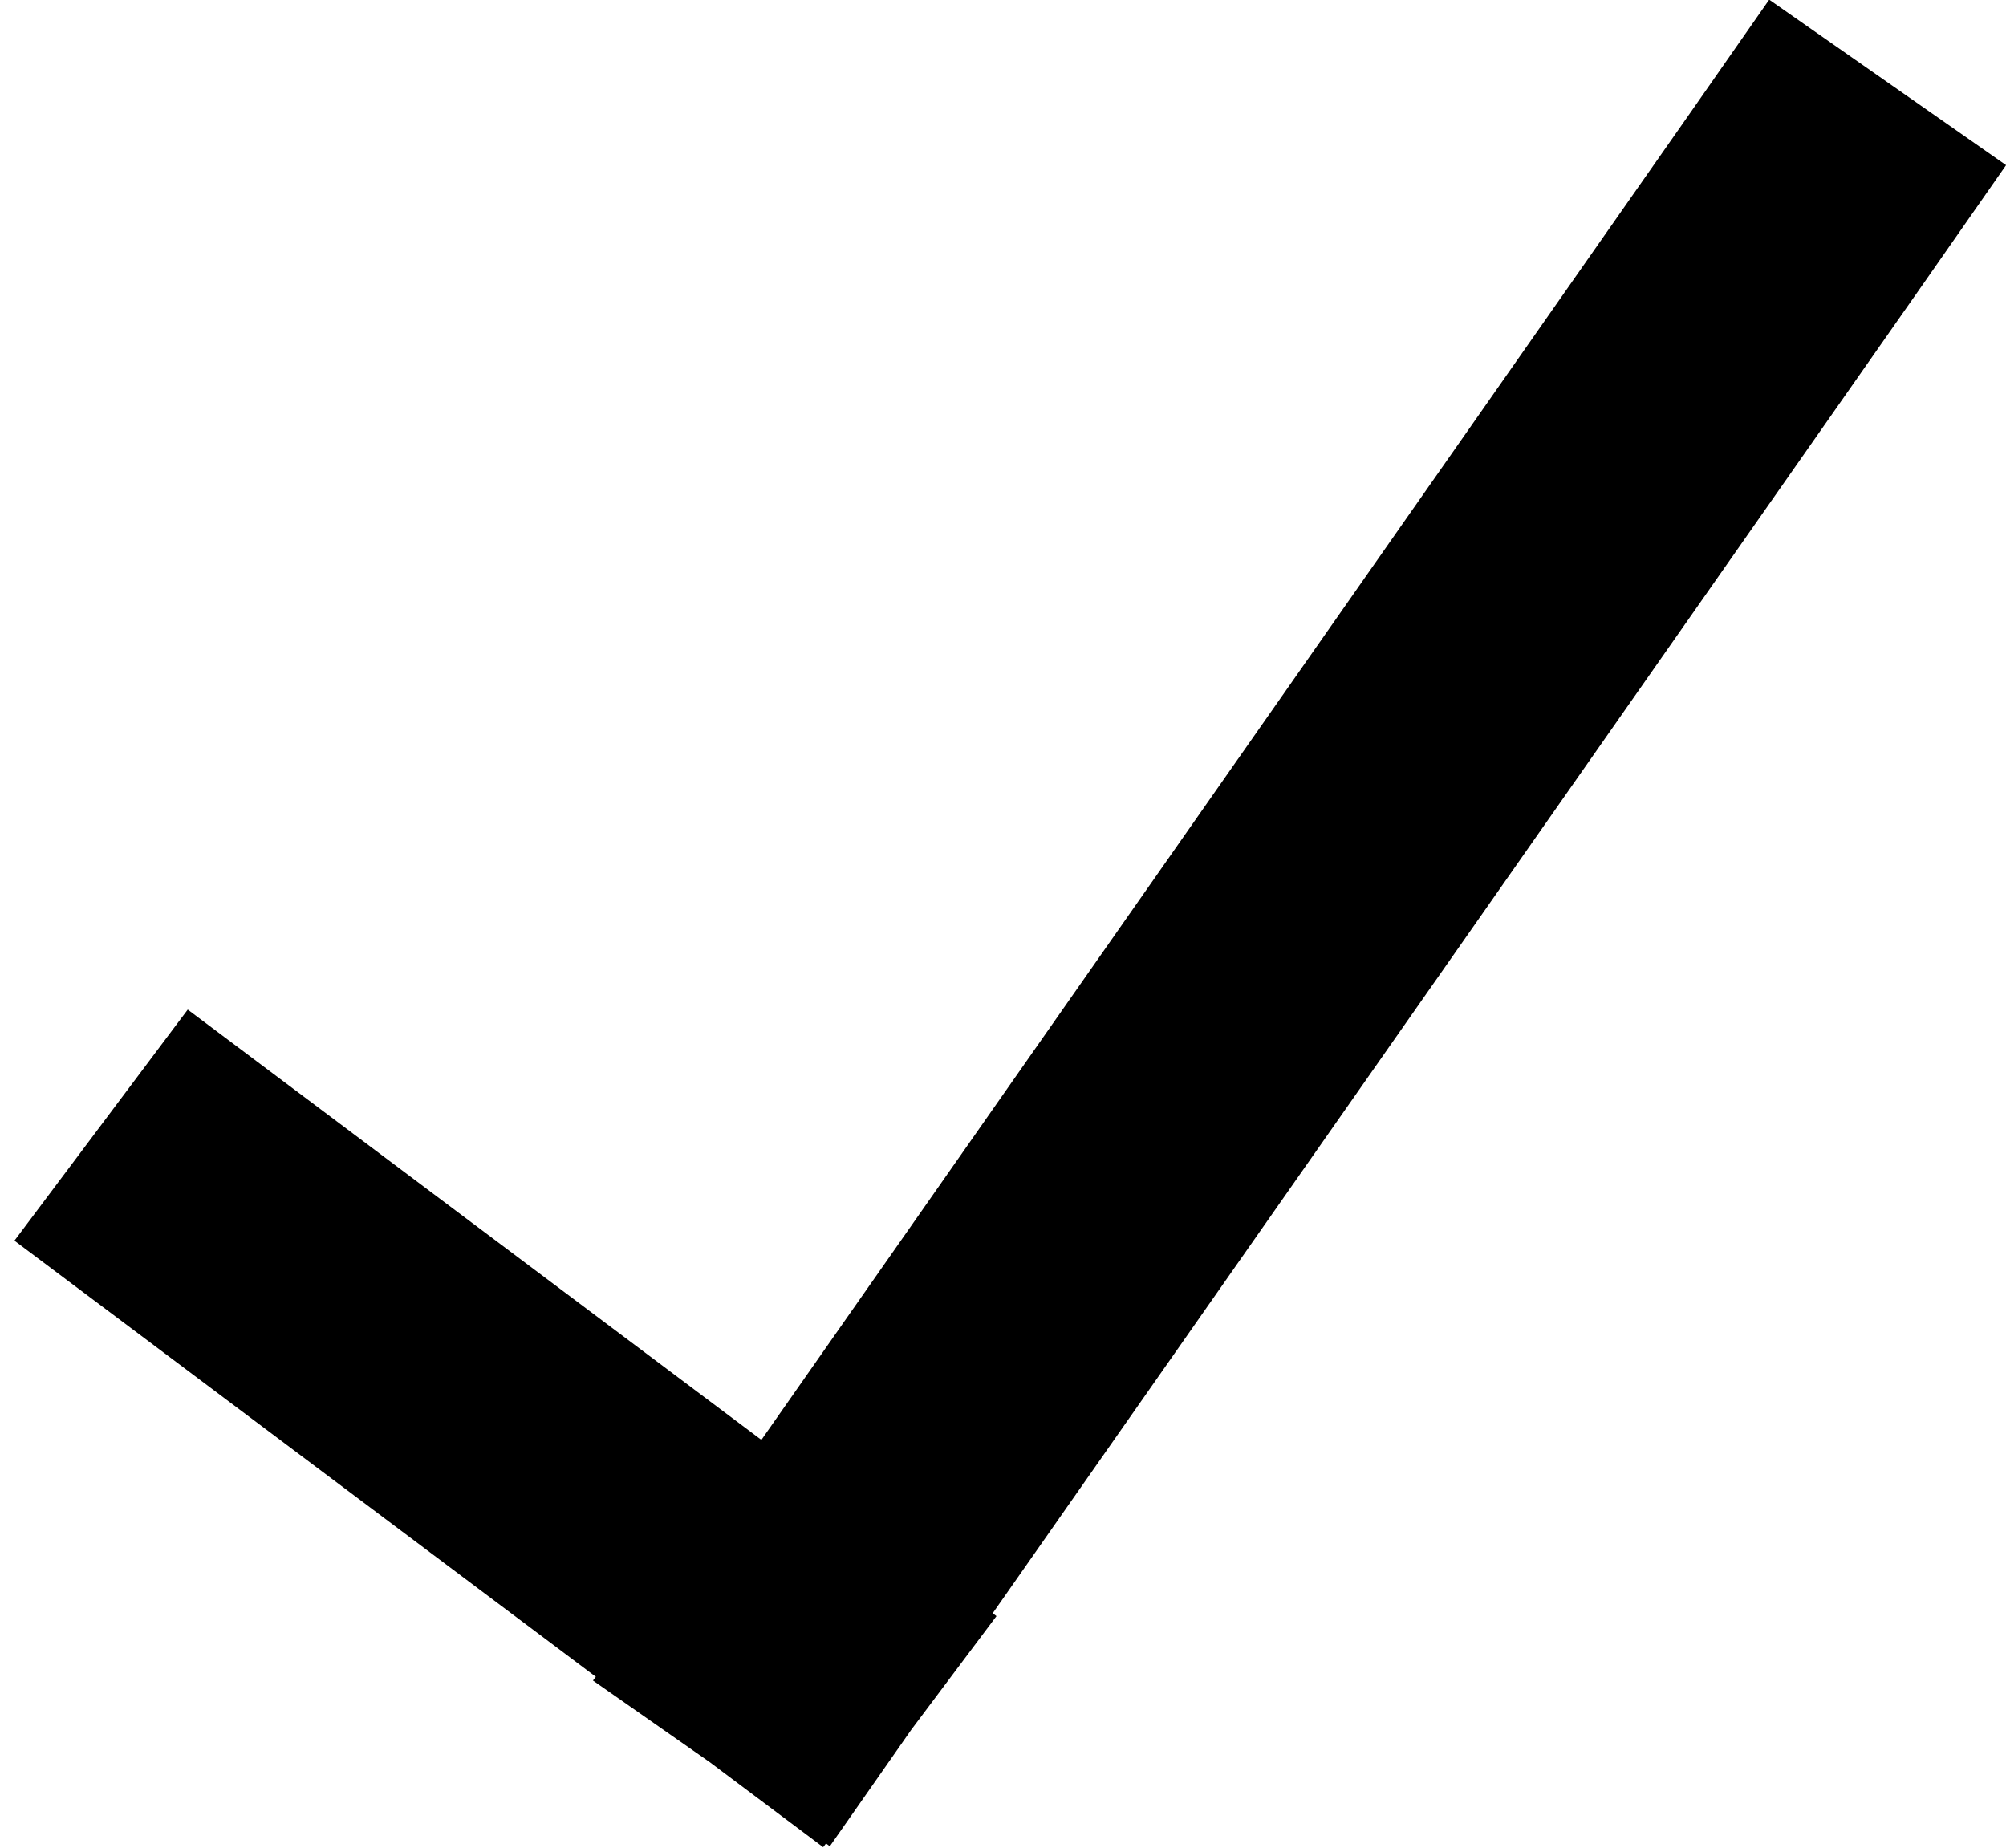 <svg xmlns="http://www.w3.org/2000/svg" width="127" height="117"><path d="M48.21 91.16L19.2 69.4l-7.314-5.486L.914 78.544l7.315 5.485 29.493 22.124-.182.238 7.38 5.157 7.194 5.393.183-.238.238.183 5.156-7.378 5.396-7.196-.238-.183 58.926-84.177 5.23-7.497L112.008-.022l-5.23 7.497L48.2 91.16h.01z" fill="{{foreground}}" fill-rule="evenodd"/></svg>